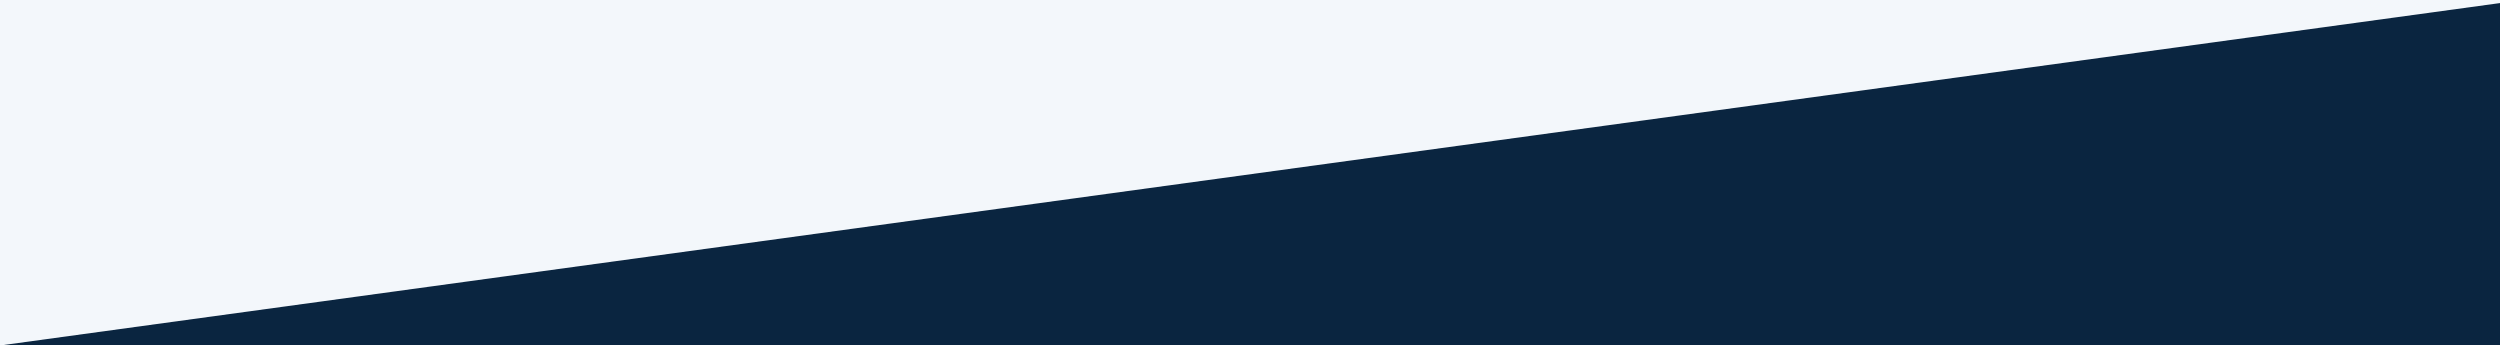 <?xml version="1.0" encoding="UTF-8"?>
<svg width="1440px" height="199px" viewBox="0 0 1440 199" version="1.1" xmlns="http://www.w3.org/2000/svg" xmlns:xlink="http://www.w3.org/1999/xlink">
    <rect x="0" y="0" width="1440" height="199" fill="#808080" stroke="none"/>
    <title>gray-dark</title>
    <g id="Home" stroke="none" stroke-width="1" fill="none" fill-rule="evenodd">
        <g id="gray-dark">
            <path d="M1440,0 L1440,199 L0,199 L0,197.318 L1440,0 Z" id="topDiagonal-darkBlue" fill="#0A2540"></path>
            <path d="M1440,0 L1440,1.77 L0,199 L0,0 L1440,0 Z" id="bottomDiagonal-gray" fill="#F3F7FB"></path>
        </g>
    </g>
</svg>